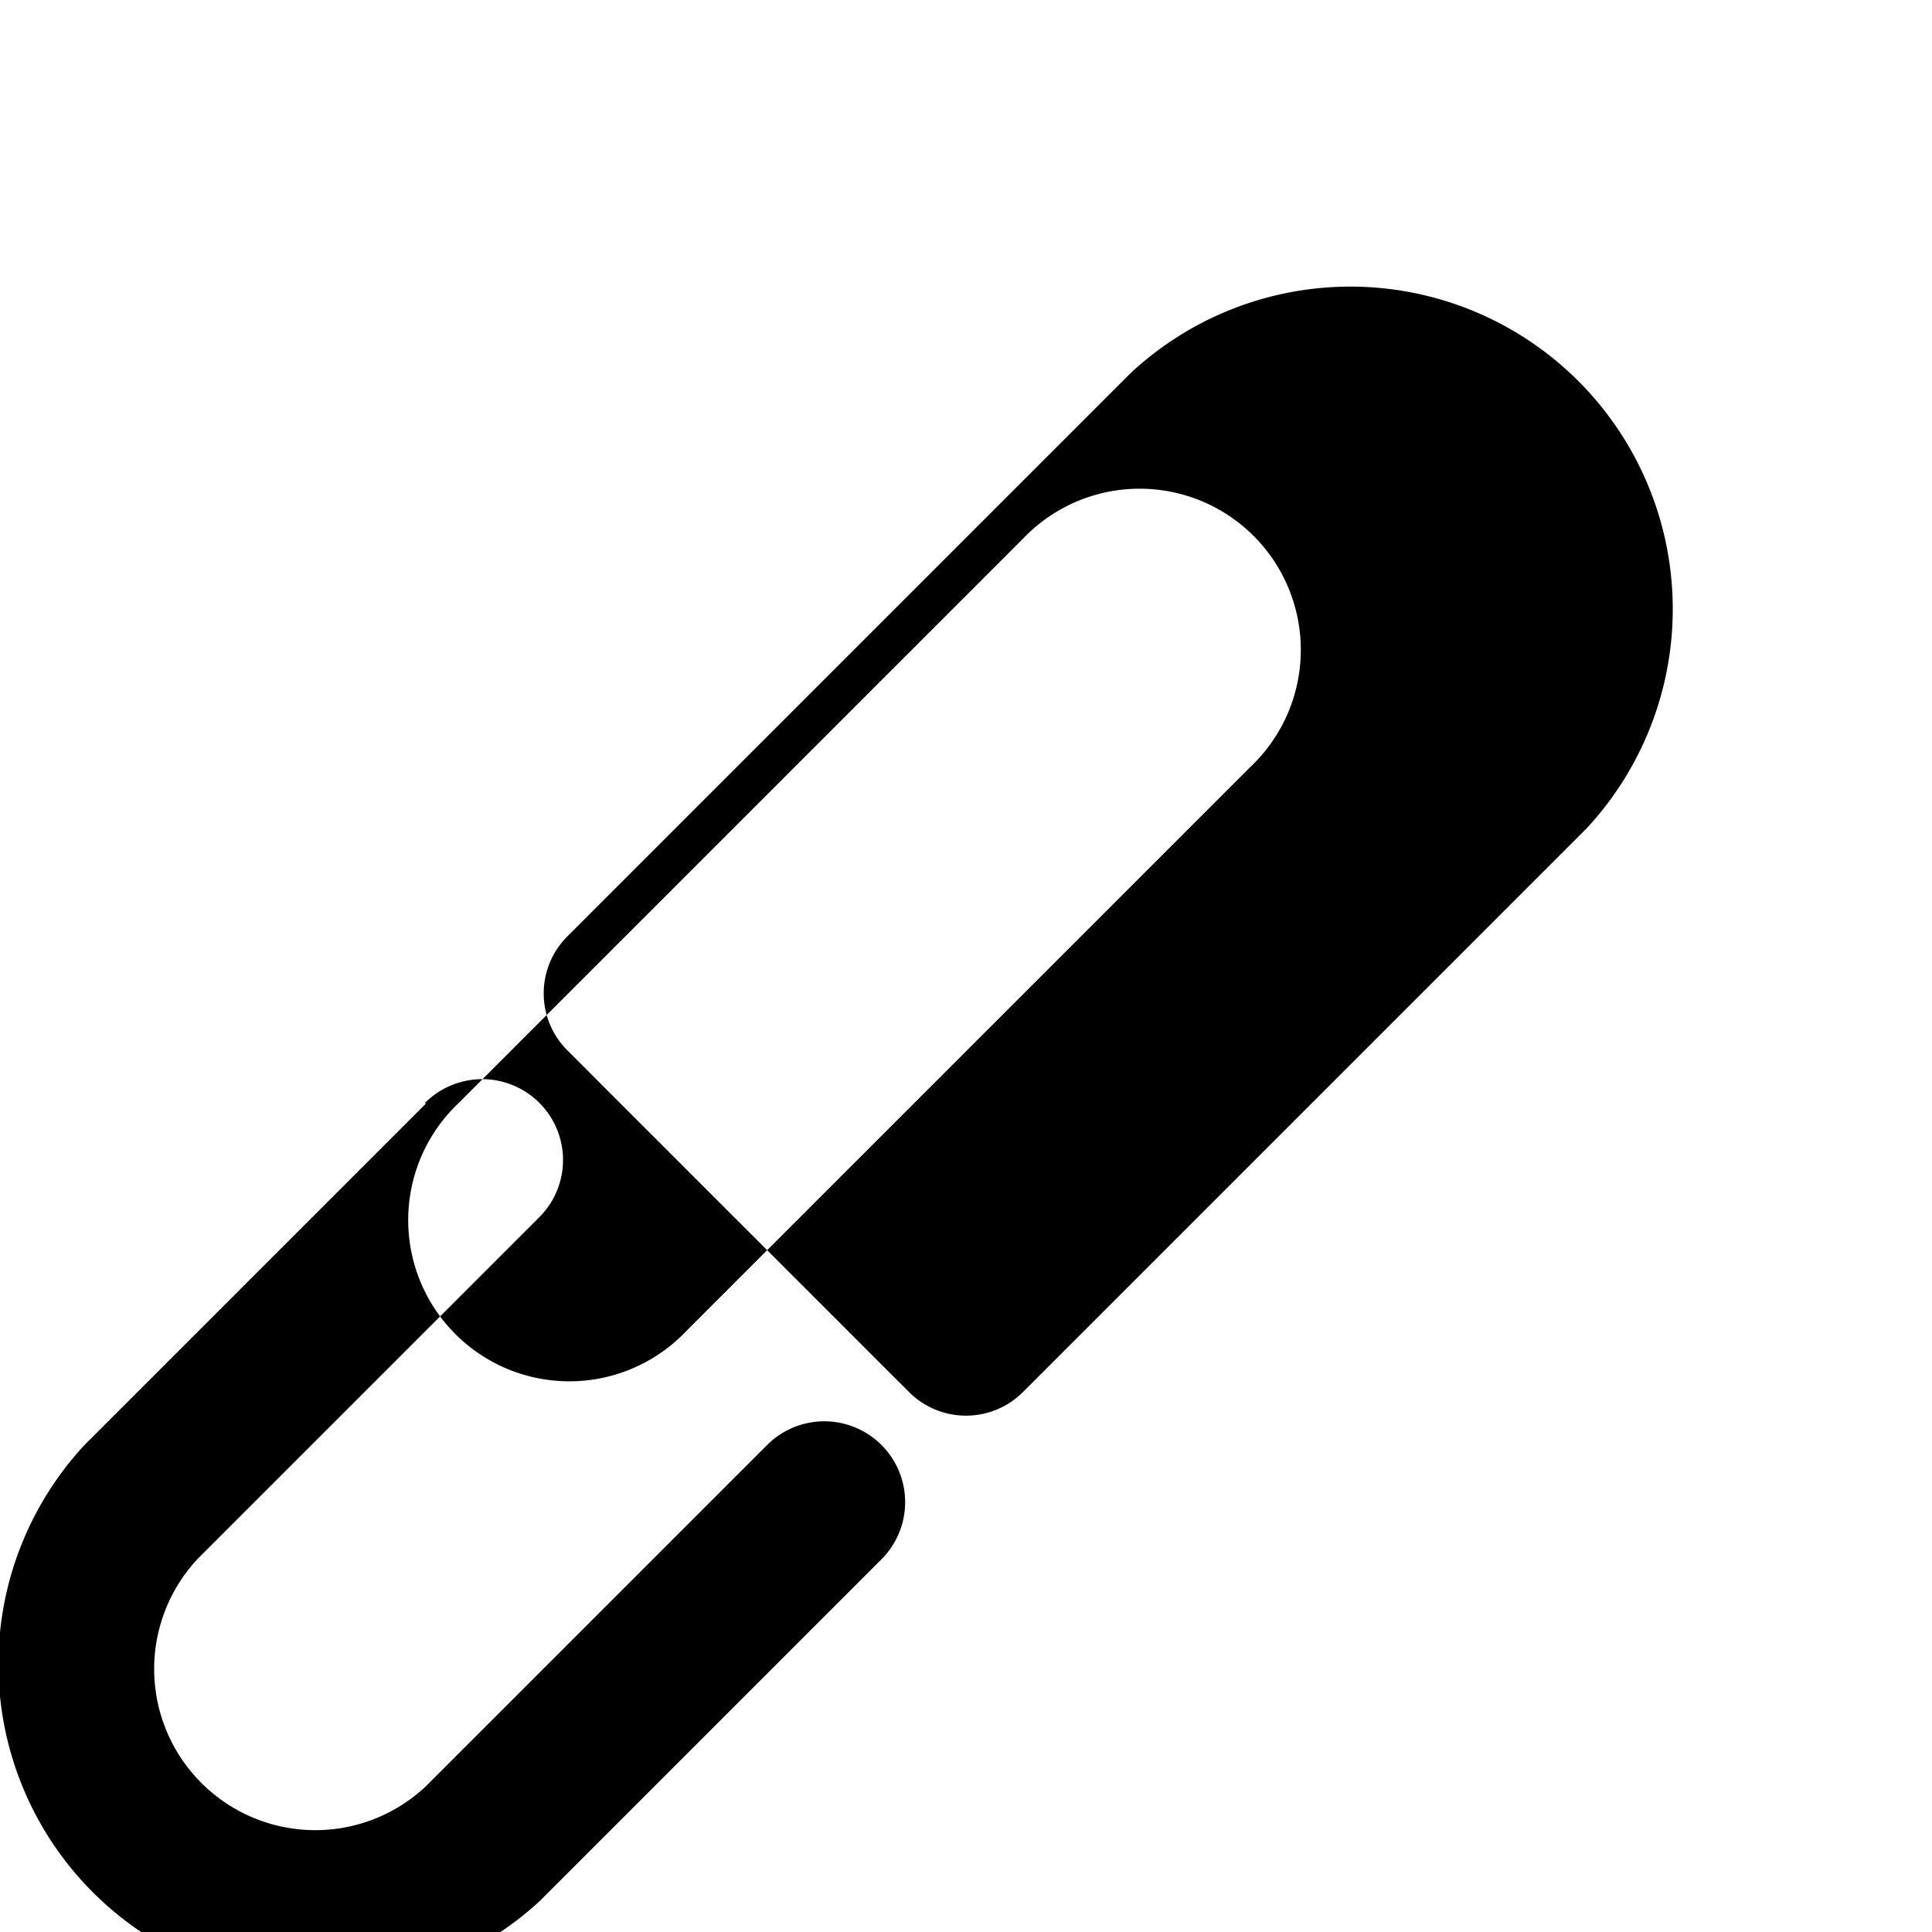 <svg width="24" height="24" viewBox="0 0 24 24" fill="none"
     xmlns="http://www.w3.org/2000/svg">
  <path
    d="M11.29 17.29a1 1 0 001.42 0l7-7a4.005 4.005 0 00-5.66-5.66l-7 7a1 1 0 000 1.42l4.24 4.24zm1.41-10.59a2.002 2.002 0 112.83 2.83l-7 7a2.002 2.002 0 11-2.83-2.83l7-7zM5.29 13.71l-4.24 4.24a4.005 4.005 0 005.66 5.66l4.24-4.24a1 1 0 00-1.42-1.42l-4.24 4.24a2.002 2.002 0 01-2.83-2.83l4.24-4.24a1 1 0 00-1.42-1.42z"
    fill="currentColor"/>
</svg>
